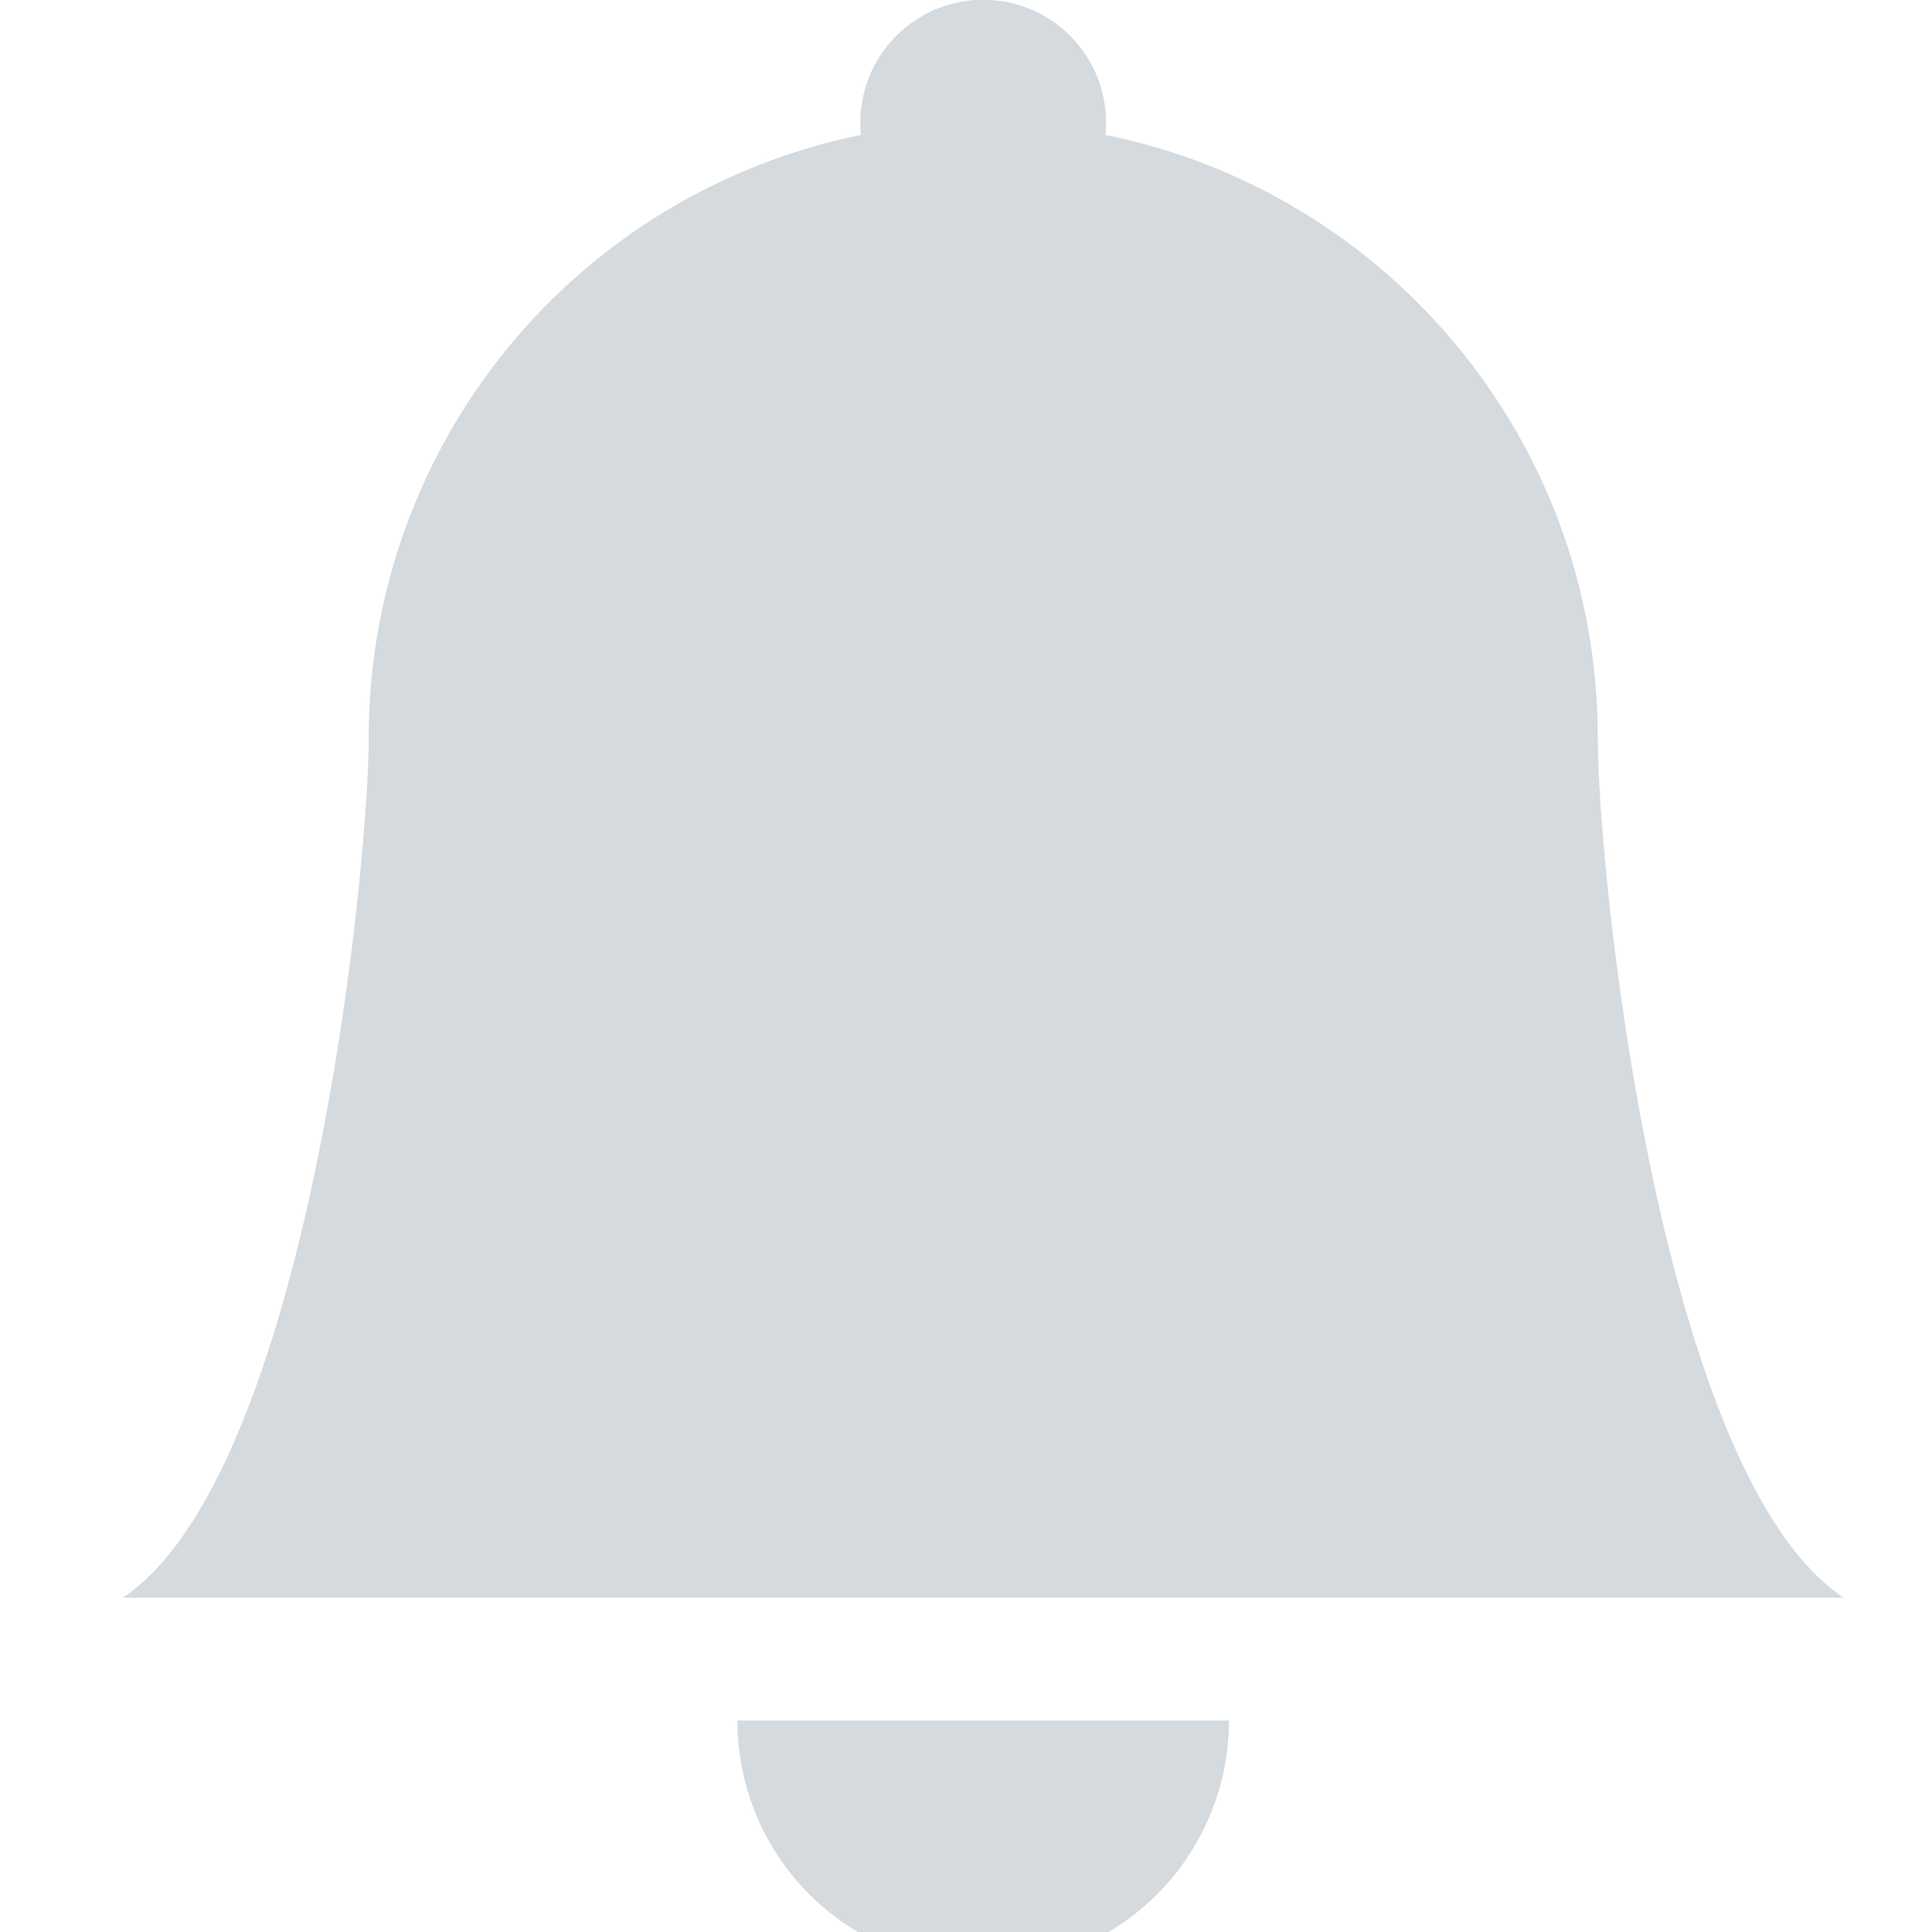 <svg width="24" height="24" viewBox="0 0 24 24" fill="none" xmlns="http://www.w3.org/2000/svg">
<g id="icon-wrapper" clip-path="url(#clip0_88_52)">
<path id="Union" d="M12.214 24.427C13.024 24.427 13.8 24.105 14.373 23.533C14.945 22.96 15.267 22.183 15.267 21.373H9.16C9.16 22.183 9.482 22.96 10.054 23.533C10.627 24.105 11.404 24.427 12.214 24.427ZM13.733 1.676C13.754 1.464 13.731 1.25 13.664 1.047C13.597 0.844 13.489 0.658 13.346 0.5C13.203 0.341 13.028 0.215 12.833 0.128C12.638 0.042 12.427 -0.003 12.214 -0.003C12 -0.003 11.789 0.042 11.594 0.128C11.399 0.215 11.225 0.341 11.081 0.5C10.938 0.658 10.83 0.844 10.763 1.047C10.697 1.25 10.673 1.464 10.694 1.676C8.969 2.027 7.417 2.964 6.303 4.328C5.189 5.691 4.58 7.398 4.58 9.159C4.58 10.835 3.816 18.32 1.526 19.847H22.901C20.611 18.32 19.848 10.835 19.848 9.159C19.848 5.464 17.221 2.38 13.733 1.676Z" fill="#D5DADE"/>
</g>
<defs>
<clipPath id="clip0_88_52">
<rect width="24" height="24" fill="white"/>
</clipPath>
</defs>
</svg>
